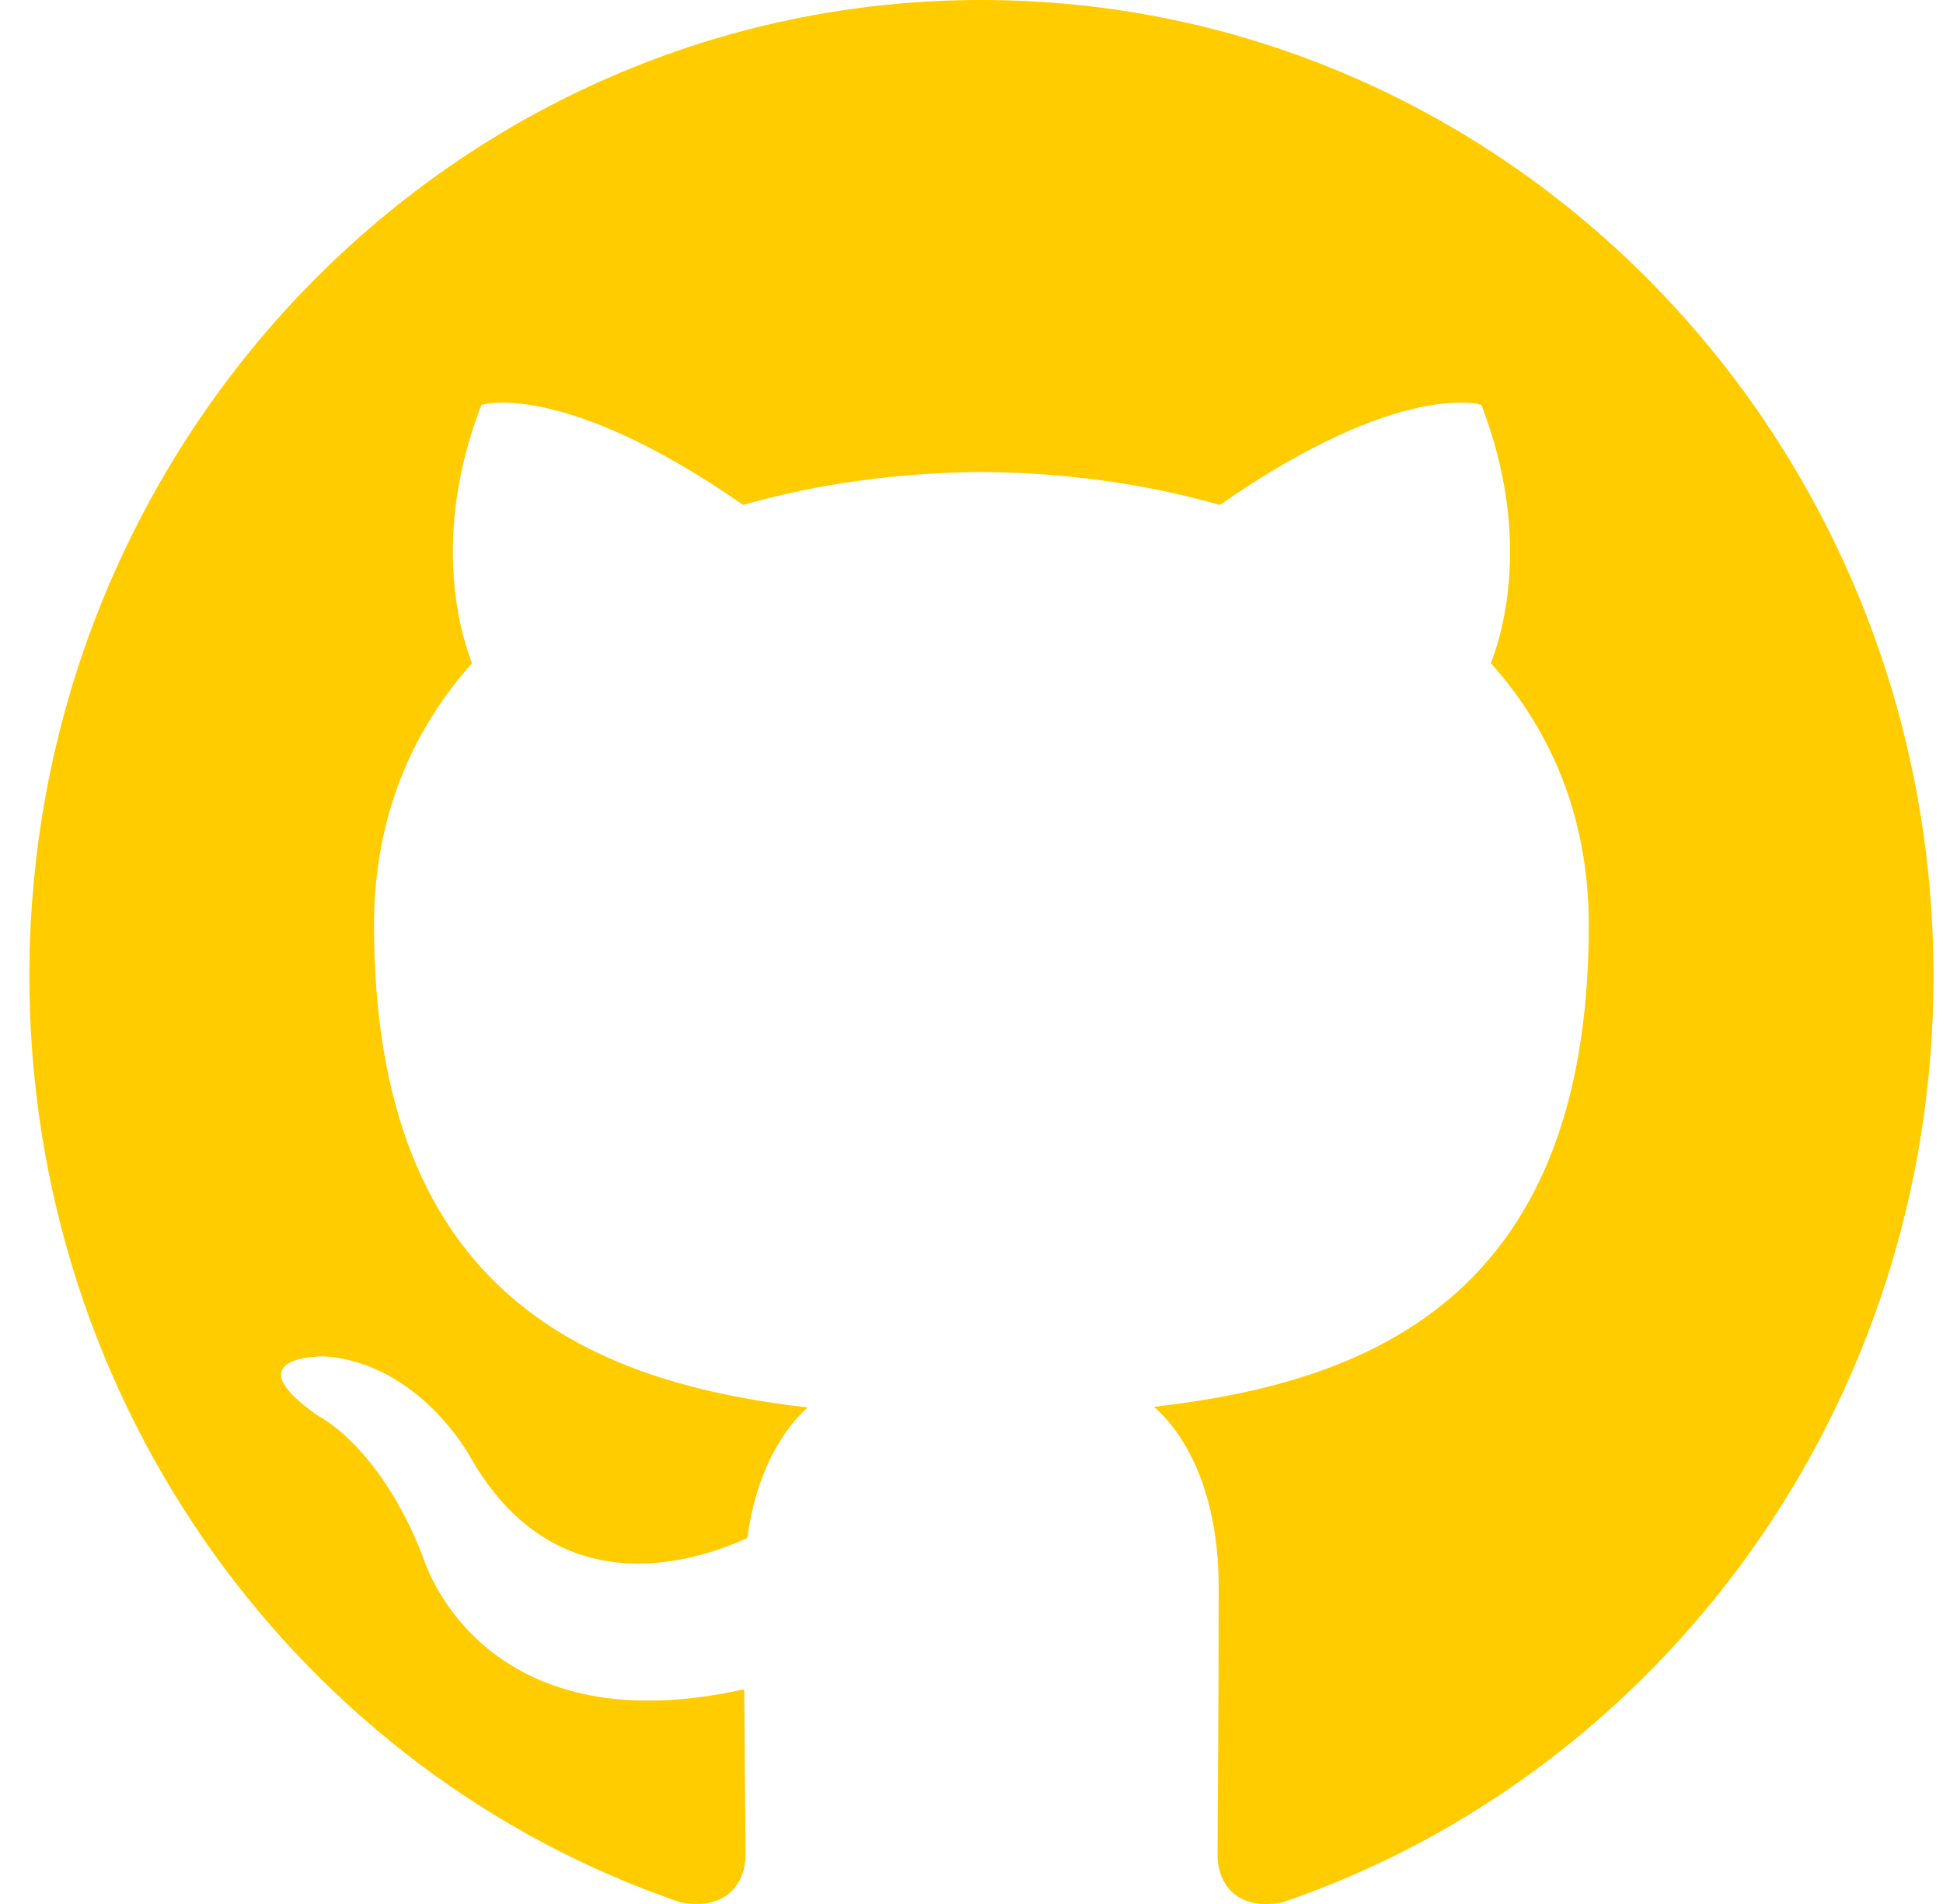 <svg width="50" height="49" xmlns="http://www.w3.org/2000/svg"><path d="M25.255 0C11.726 0 .756 11.248.756 25.122c0 11.097 7.02 20.513 16.756 23.835 1.226.23 1.672-.544 1.672-1.21 0-.597-.02-2.176-.033-4.274-6.814 1.52-8.252-3.366-8.252-3.366-1.114-2.902-2.72-3.675-2.72-3.675-2.225-1.559.168-1.527.168-1.527 2.459.178 3.752 2.588 3.752 2.588 2.185 3.84 5.733 2.731 7.13 2.088.223-1.624.855-2.731 1.556-3.359-5.44-.633-11.16-2.788-11.16-12.415 0-2.742.955-4.984 2.522-6.74-.252-.636-1.093-3.19.24-6.647 0 0 2.057-.677 6.737 2.574 1.954-.557 4.05-.836 6.134-.845 2.08.009 4.176.288 6.133.845 4.677-3.251 6.73-2.574 6.73-2.574 1.337 3.457.497 6.011.244 6.646 1.57 1.757 2.52 4 2.52 6.74 0 9.651-5.73 11.775-11.188 12.398.88.774 1.664 2.308 1.664 4.65 0 3.36-.03 6.069-.03 6.892 0 .671.44 1.453 1.684 1.208 9.726-3.328 16.741-12.738 16.741-23.832C49.756 11.248 38.786 0 25.255 0" fill="#FC0" fill-rule="evenodd"/></svg>
